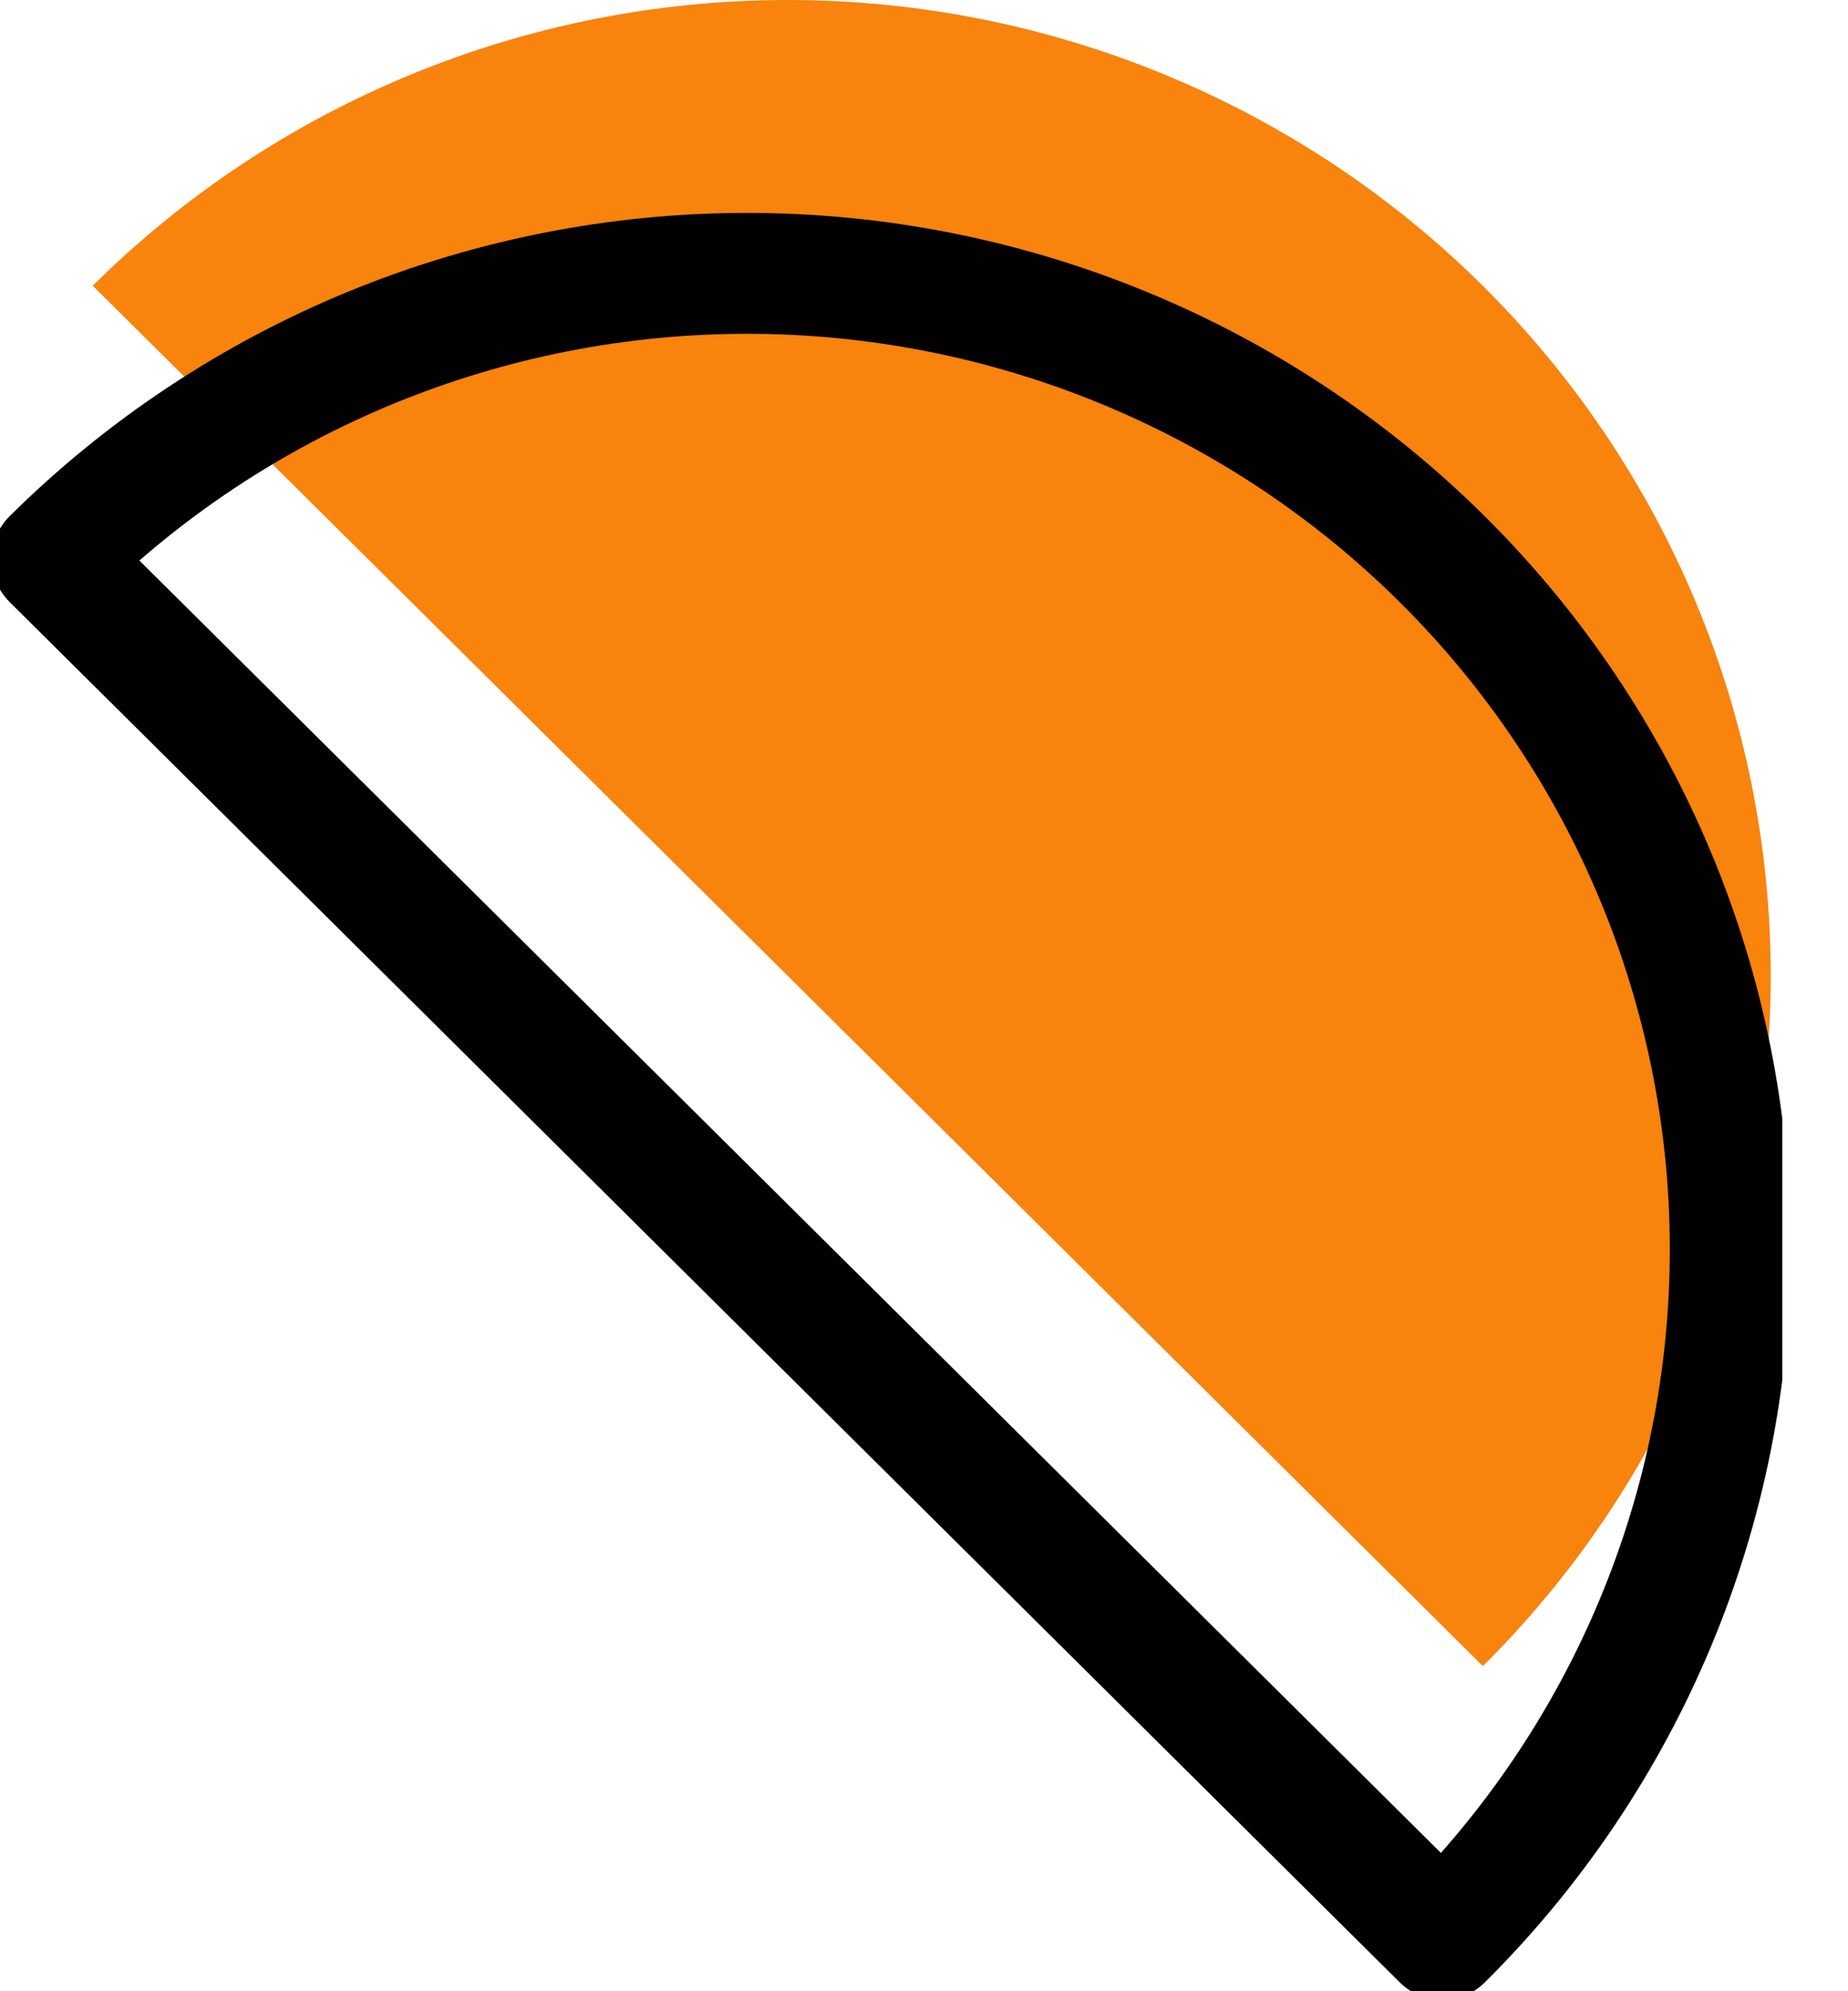 <svg width="26" height="28" viewBox="0 0 26 28" fill="none" xmlns="http://www.w3.org/2000/svg">
<g clip-path="url(#clip0_648_684)">
<path d="M20.863 4.02C23.456 6.594 24.913 10.085 24.913 13.724C24.913 17.364 23.456 20.855 20.863 23.428L1.305 4.018C3.899 1.445 7.416 -0 11.084 1.20444e-07C14.752 0 18.269 1.447 20.863 4.02Z" fill="#F8830D"/>
<path d="M20.292 7.864C22.886 10.438 24.343 13.928 24.343 17.568C24.343 21.208 22.886 24.698 20.292 27.272L0.734 7.862C3.328 5.289 6.846 3.843 10.514 3.844C14.181 3.844 17.699 5.29 20.292 7.864V7.864Z" stroke="#010101" stroke-width="1.7" stroke-linecap="round" stroke-linejoin="round"/>
</g>
<defs>
<clipPath id="clip0_648_684">
<rect width="25.076" height="28" fill="white"/>
</clipPath>
</defs>
</svg>
